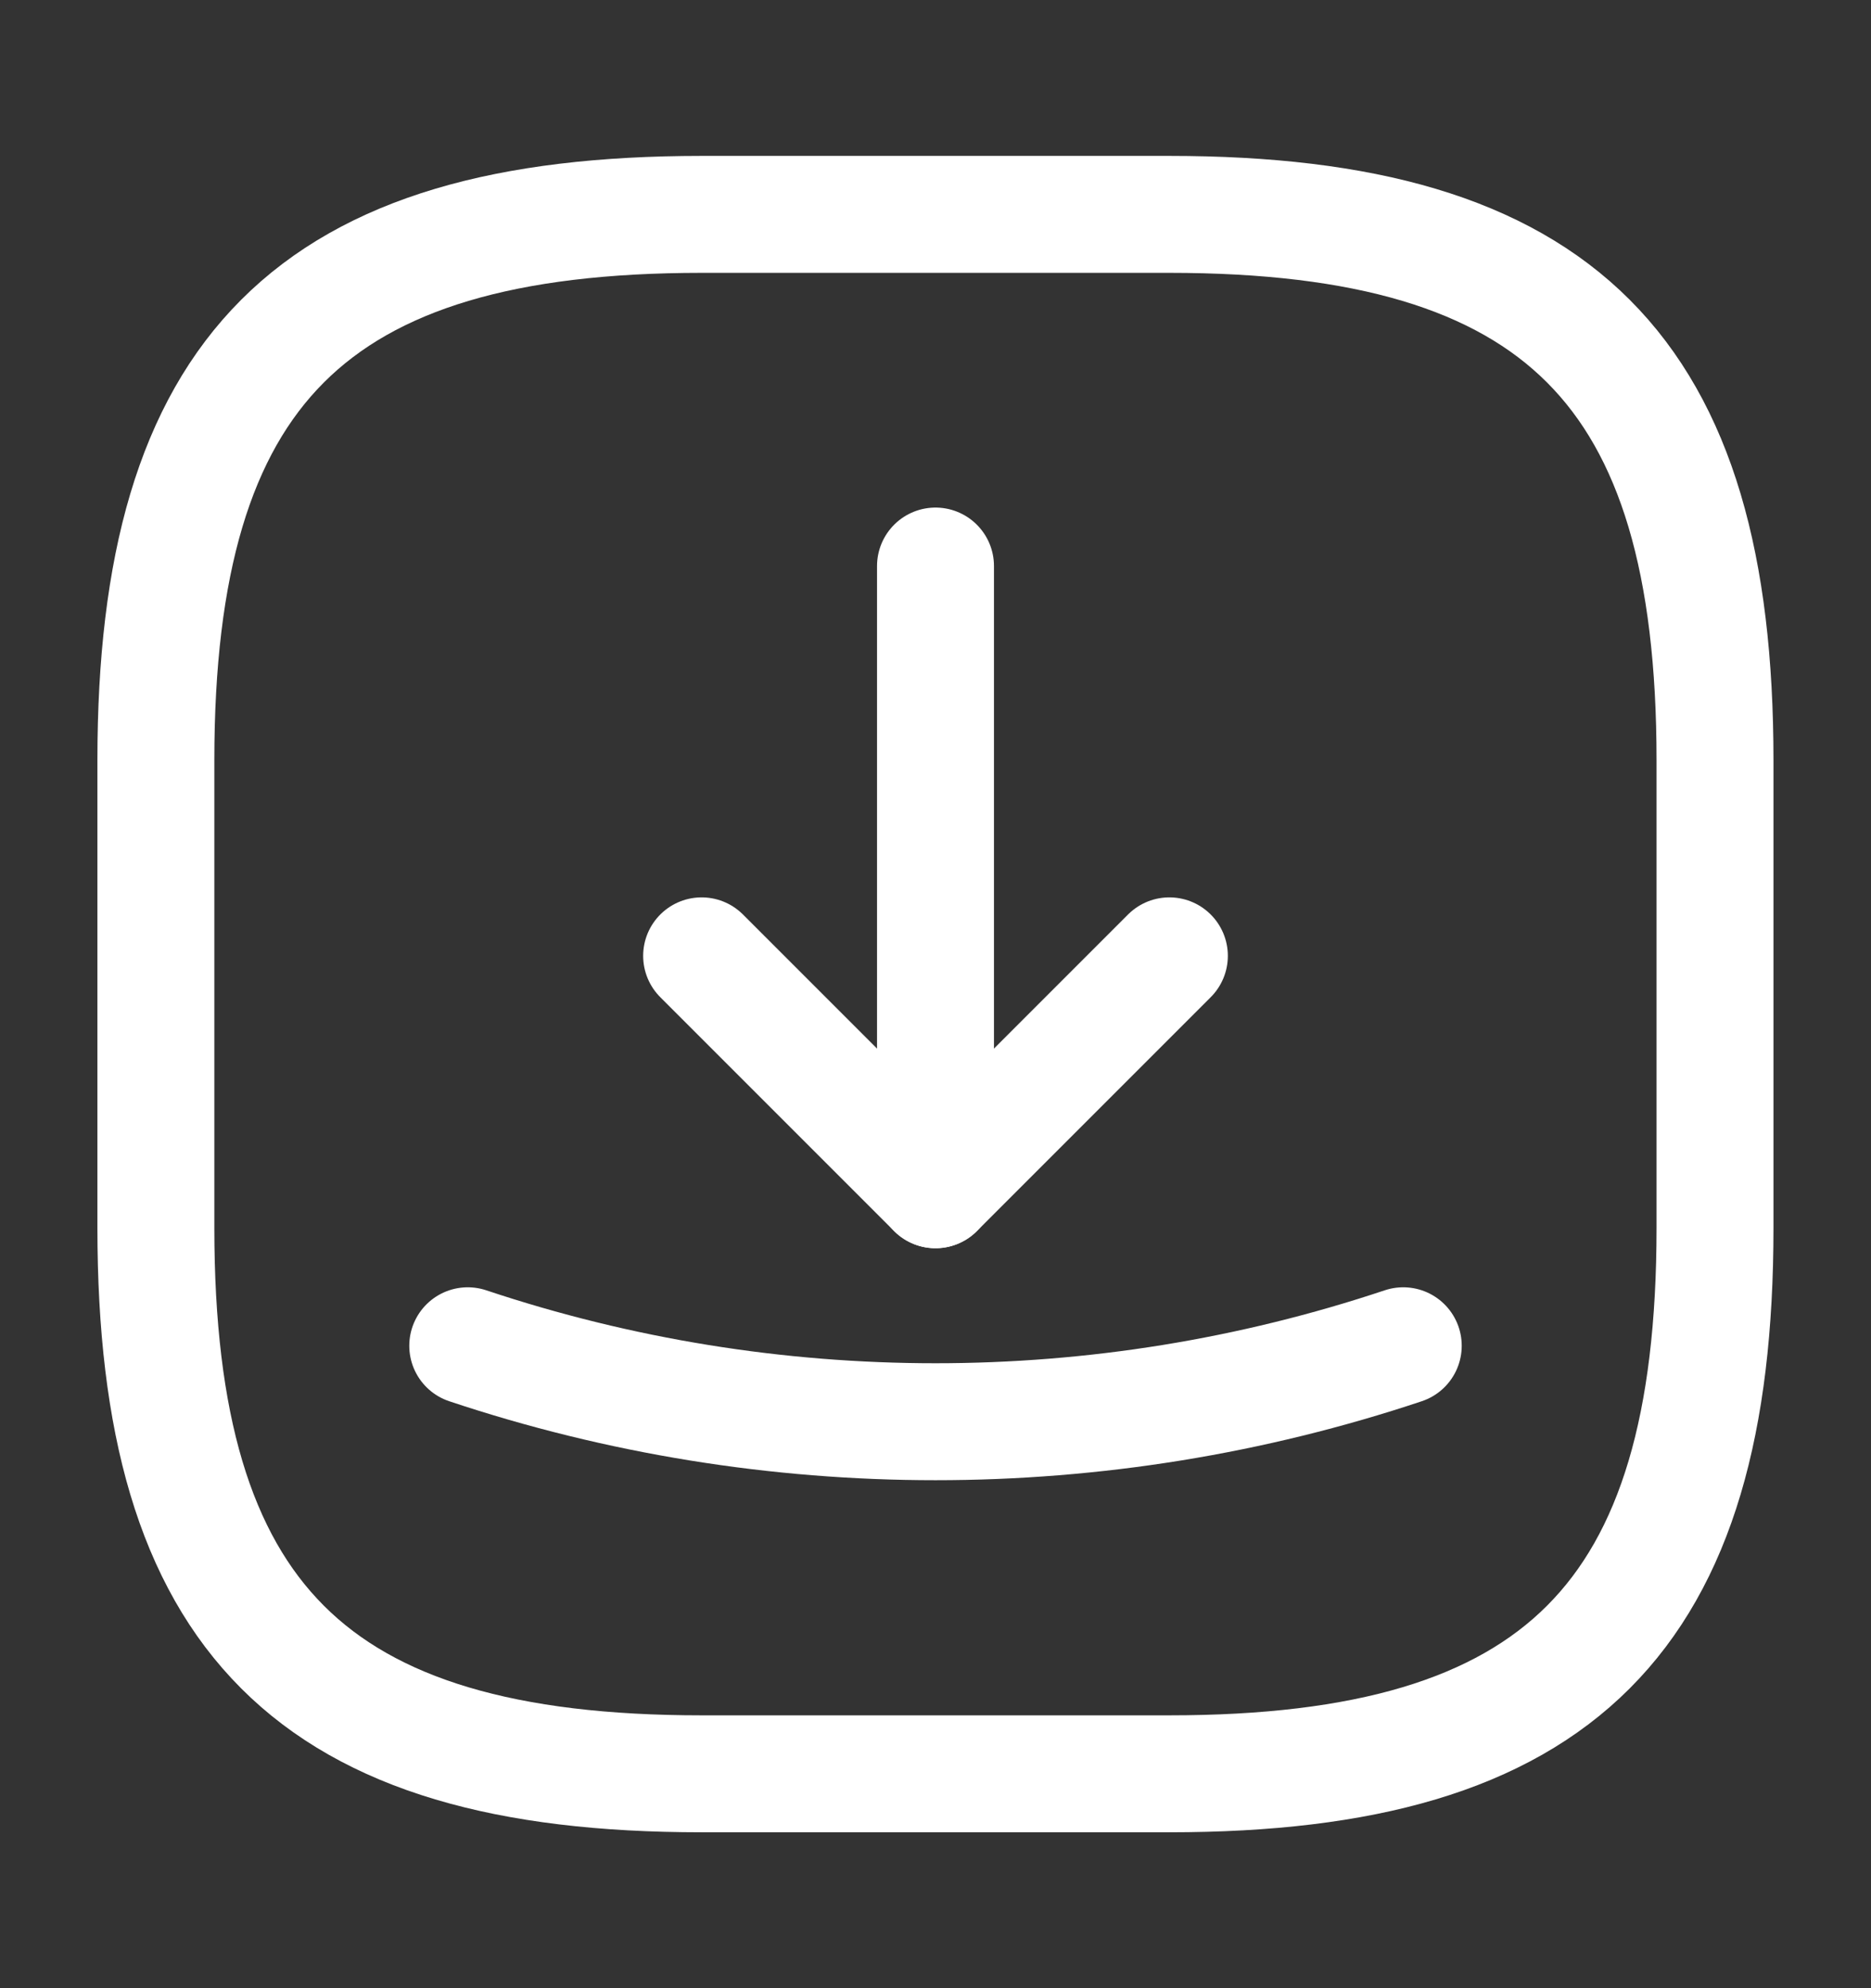 <svg width="16" height="17" viewBox="0 0 16 17" fill="none" xmlns="http://www.w3.org/2000/svg">
<rect x="0" y="0" width="16" height="17" fill="#333333" stroke="none"/>
<path d="M6 15.167H10C13.333 15.167 14.666 13.833 14.666 10.5V6.5C14.666 3.167 13.333 1.833 10 1.833H6C2.666 1.833 1.333 3.167 1.333 6.5V10.5C1.333 13.833 2.666 15.167 6 15.167Z" stroke="white" stroke-linecap="round" stroke-linejoin="round"/>
<path d="M6 8.173L8 10.173L10 8.173" stroke="white" stroke-linecap="round" stroke-linejoin="round"/>
<path d="M8 10.173V4.84" stroke="white" stroke-linecap="round" stroke-linejoin="round"/>
<path d="M4 11.507C6.593 12.373 9.407 12.373 12 11.507" stroke="white" stroke-linecap="round" stroke-linejoin="round"/>
</svg>
